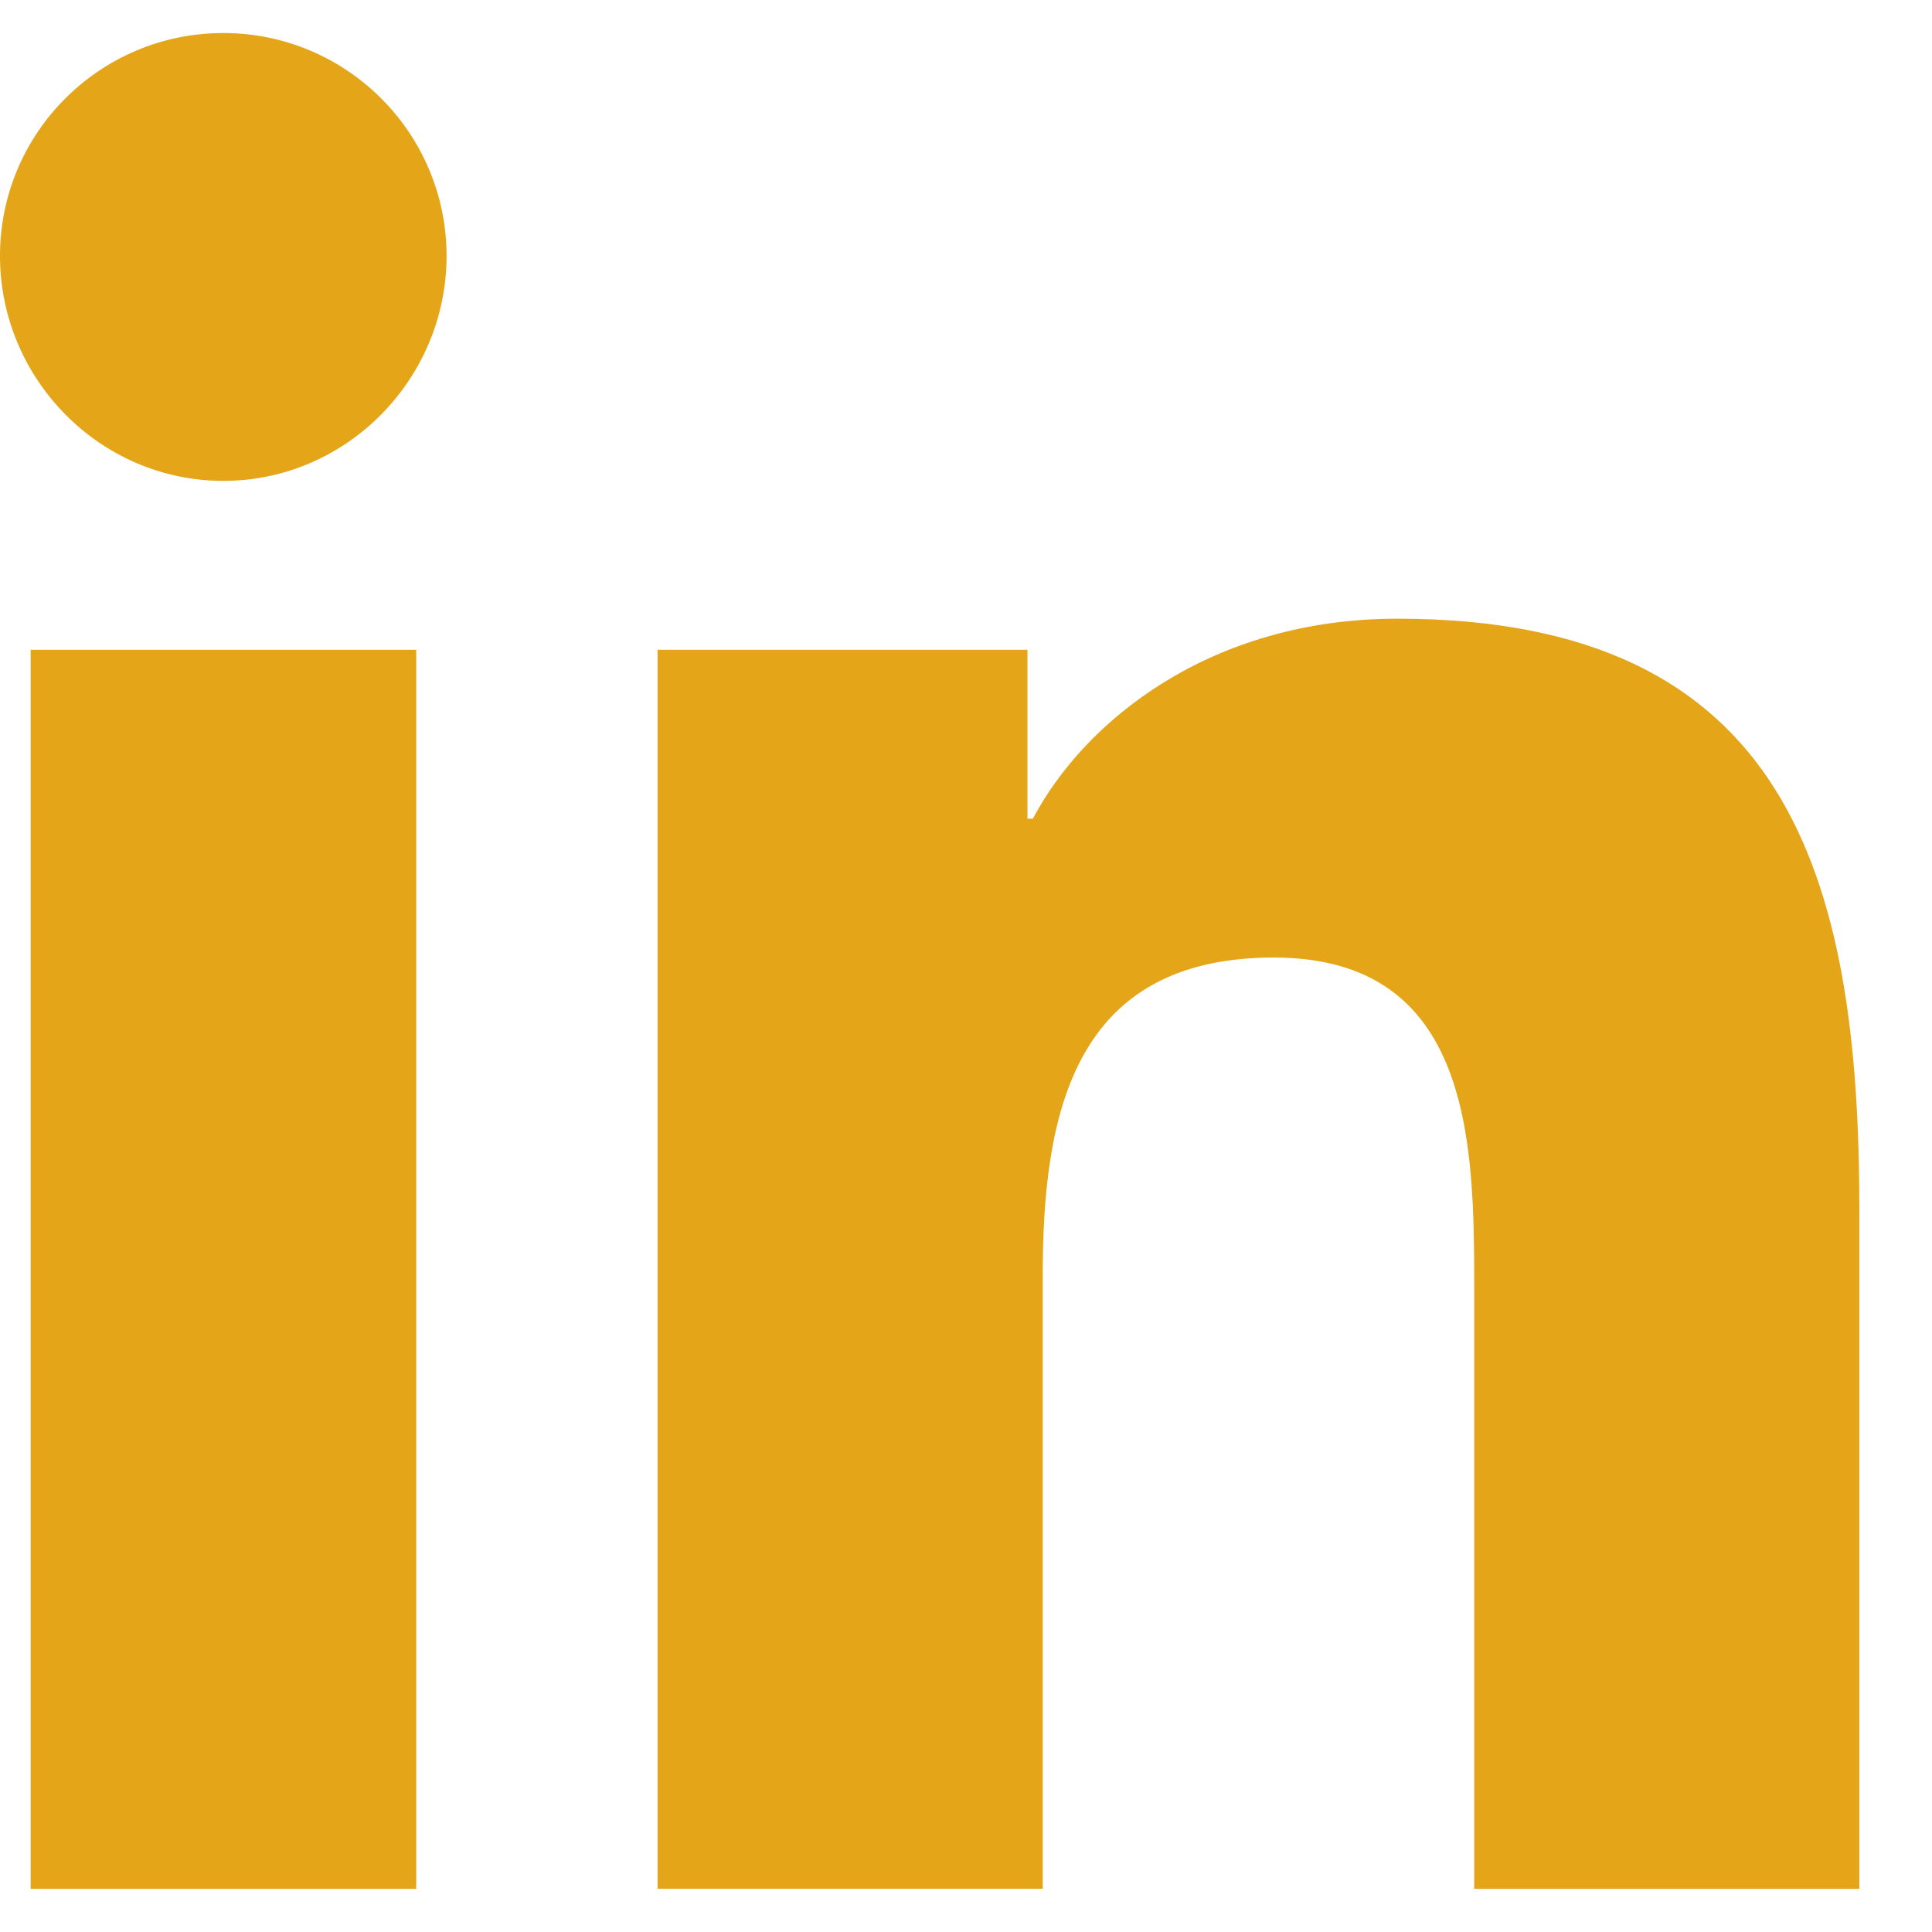 <svg width="21" height="21" viewBox="0 0 21 21" fill="none" xmlns="http://www.w3.org/2000/svg">
<path d="M20.205 20.531V20.53H20.21V13.132C20.21 9.513 19.429 6.725 15.19 6.725C13.152 6.725 11.785 7.841 11.227 8.899H11.168V7.063H7.148V20.53H11.334V13.862C11.334 12.106 11.667 10.408 13.845 10.408C15.992 10.408 16.024 12.412 16.024 13.974V20.531H20.205Z" fill="#E4A518"/>
<path d="M0.333 7.063H4.524V20.531H0.333V7.063Z" fill="#E4A518"/>
<path d="M2.427 0.359C1.087 0.359 0 1.444 0 2.781C0 4.119 1.087 5.227 2.427 5.227C3.767 5.227 4.854 4.119 4.854 2.781C4.853 1.444 3.766 0.359 2.427 0.359V0.359Z" fill="#E4A518"/>
</svg>
